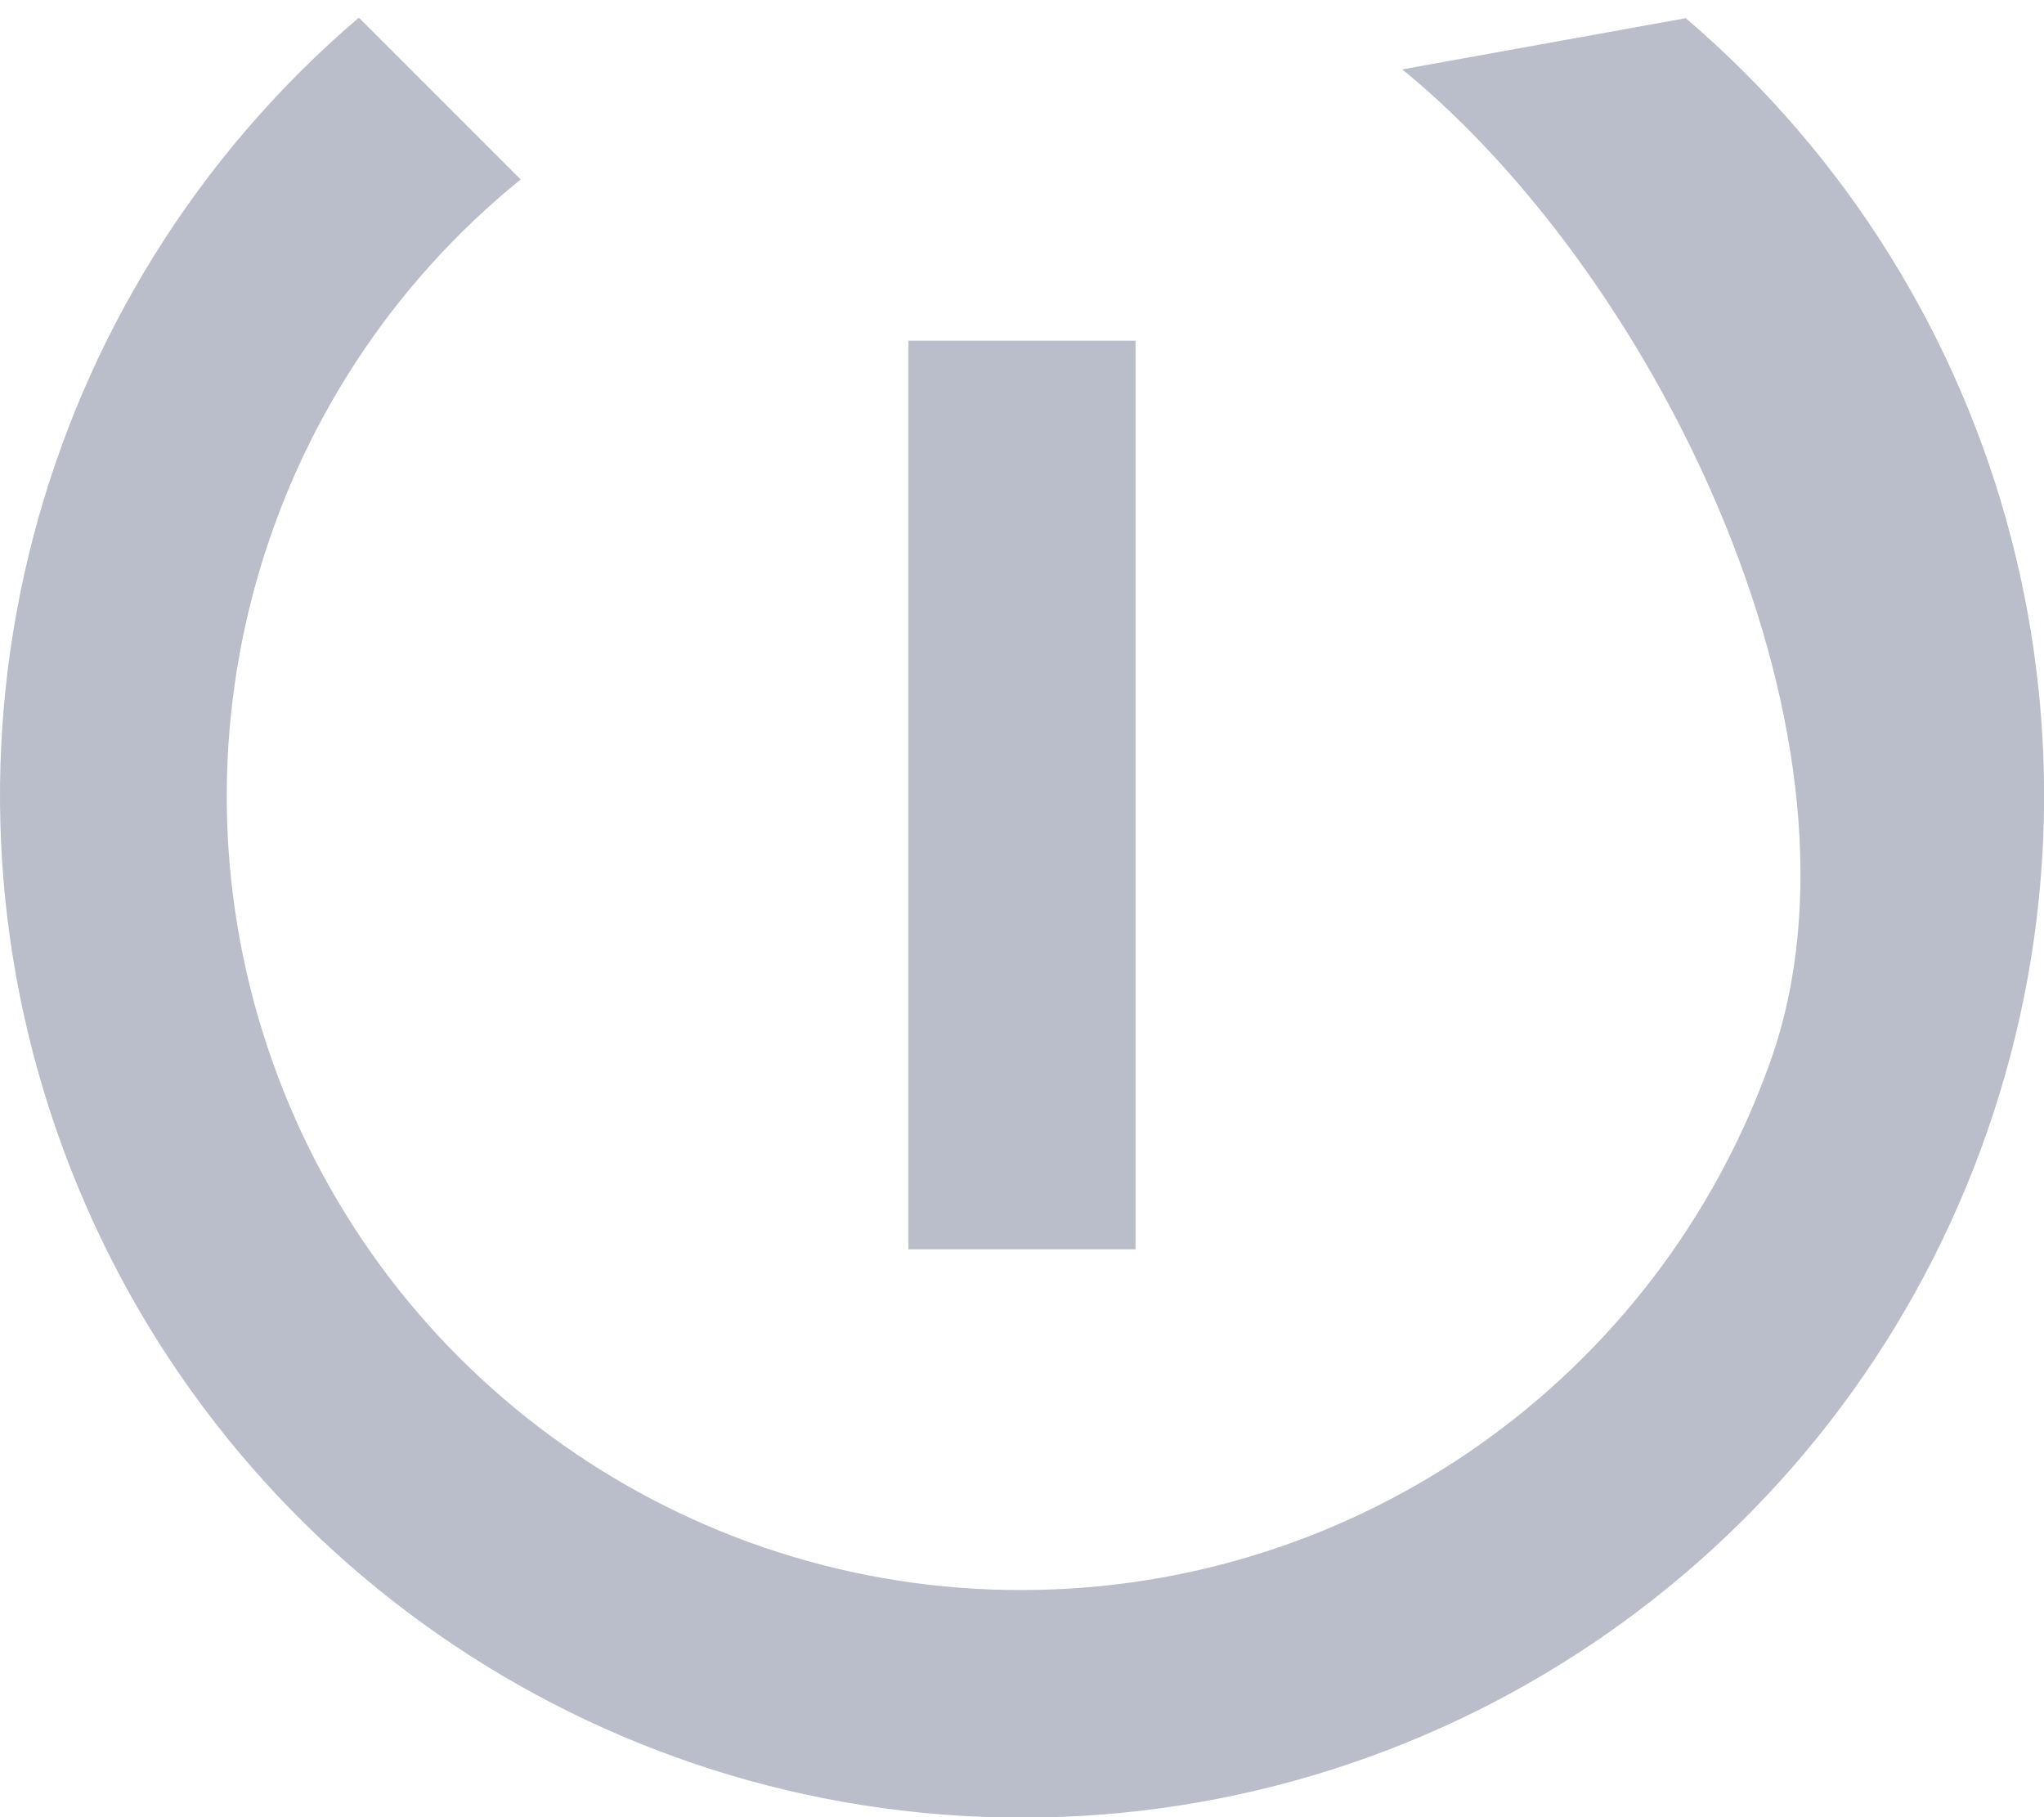 <?xml version="1.0" encoding="UTF-8"?>
<svg width="18px" height="16px" viewBox="0 0 18 16" version="1.1" xmlns="http://www.w3.org/2000/svg" xmlns:xlink="http://www.w3.org/1999/xlink">
    <title>stand-by copy</title>
    <g id="Platform" stroke="none" stroke-width="1" fill="none" fill-rule="evenodd">
        <g id="My-Profile" transform="translate(-205, -506)" fill="#BABECB" fill-rule="nonzero">
            <g id="stand-by-copy" transform="translate(205, 506)">
                <path d="M3.165,0.16 L4.585,1.58 C2.283,3.446 1.408,6.562 2.402,9.354 C3.395,12.146 6.042,14.008 9.005,14 C11.963,13.996 14.599,12.133 15.59,9.347 C16.582,6.561 14.639,2.483 12.349,0.611 L14.845,0.16 C17.712,2.608 18.749,6.582 17.444,10.119 C16.14,13.655 12.77,16.004 9,16.004 C5.231,16.004 1.861,13.655 0.557,10.119 C-0.748,6.582 0.289,2.608 3.155,0.16 L3.165,0.16 Z M8,3 L10,3 L10,11 L8,11 L8,3 Z" id="Shape"></path>
            </g>
        </g>
    </g>
</svg>